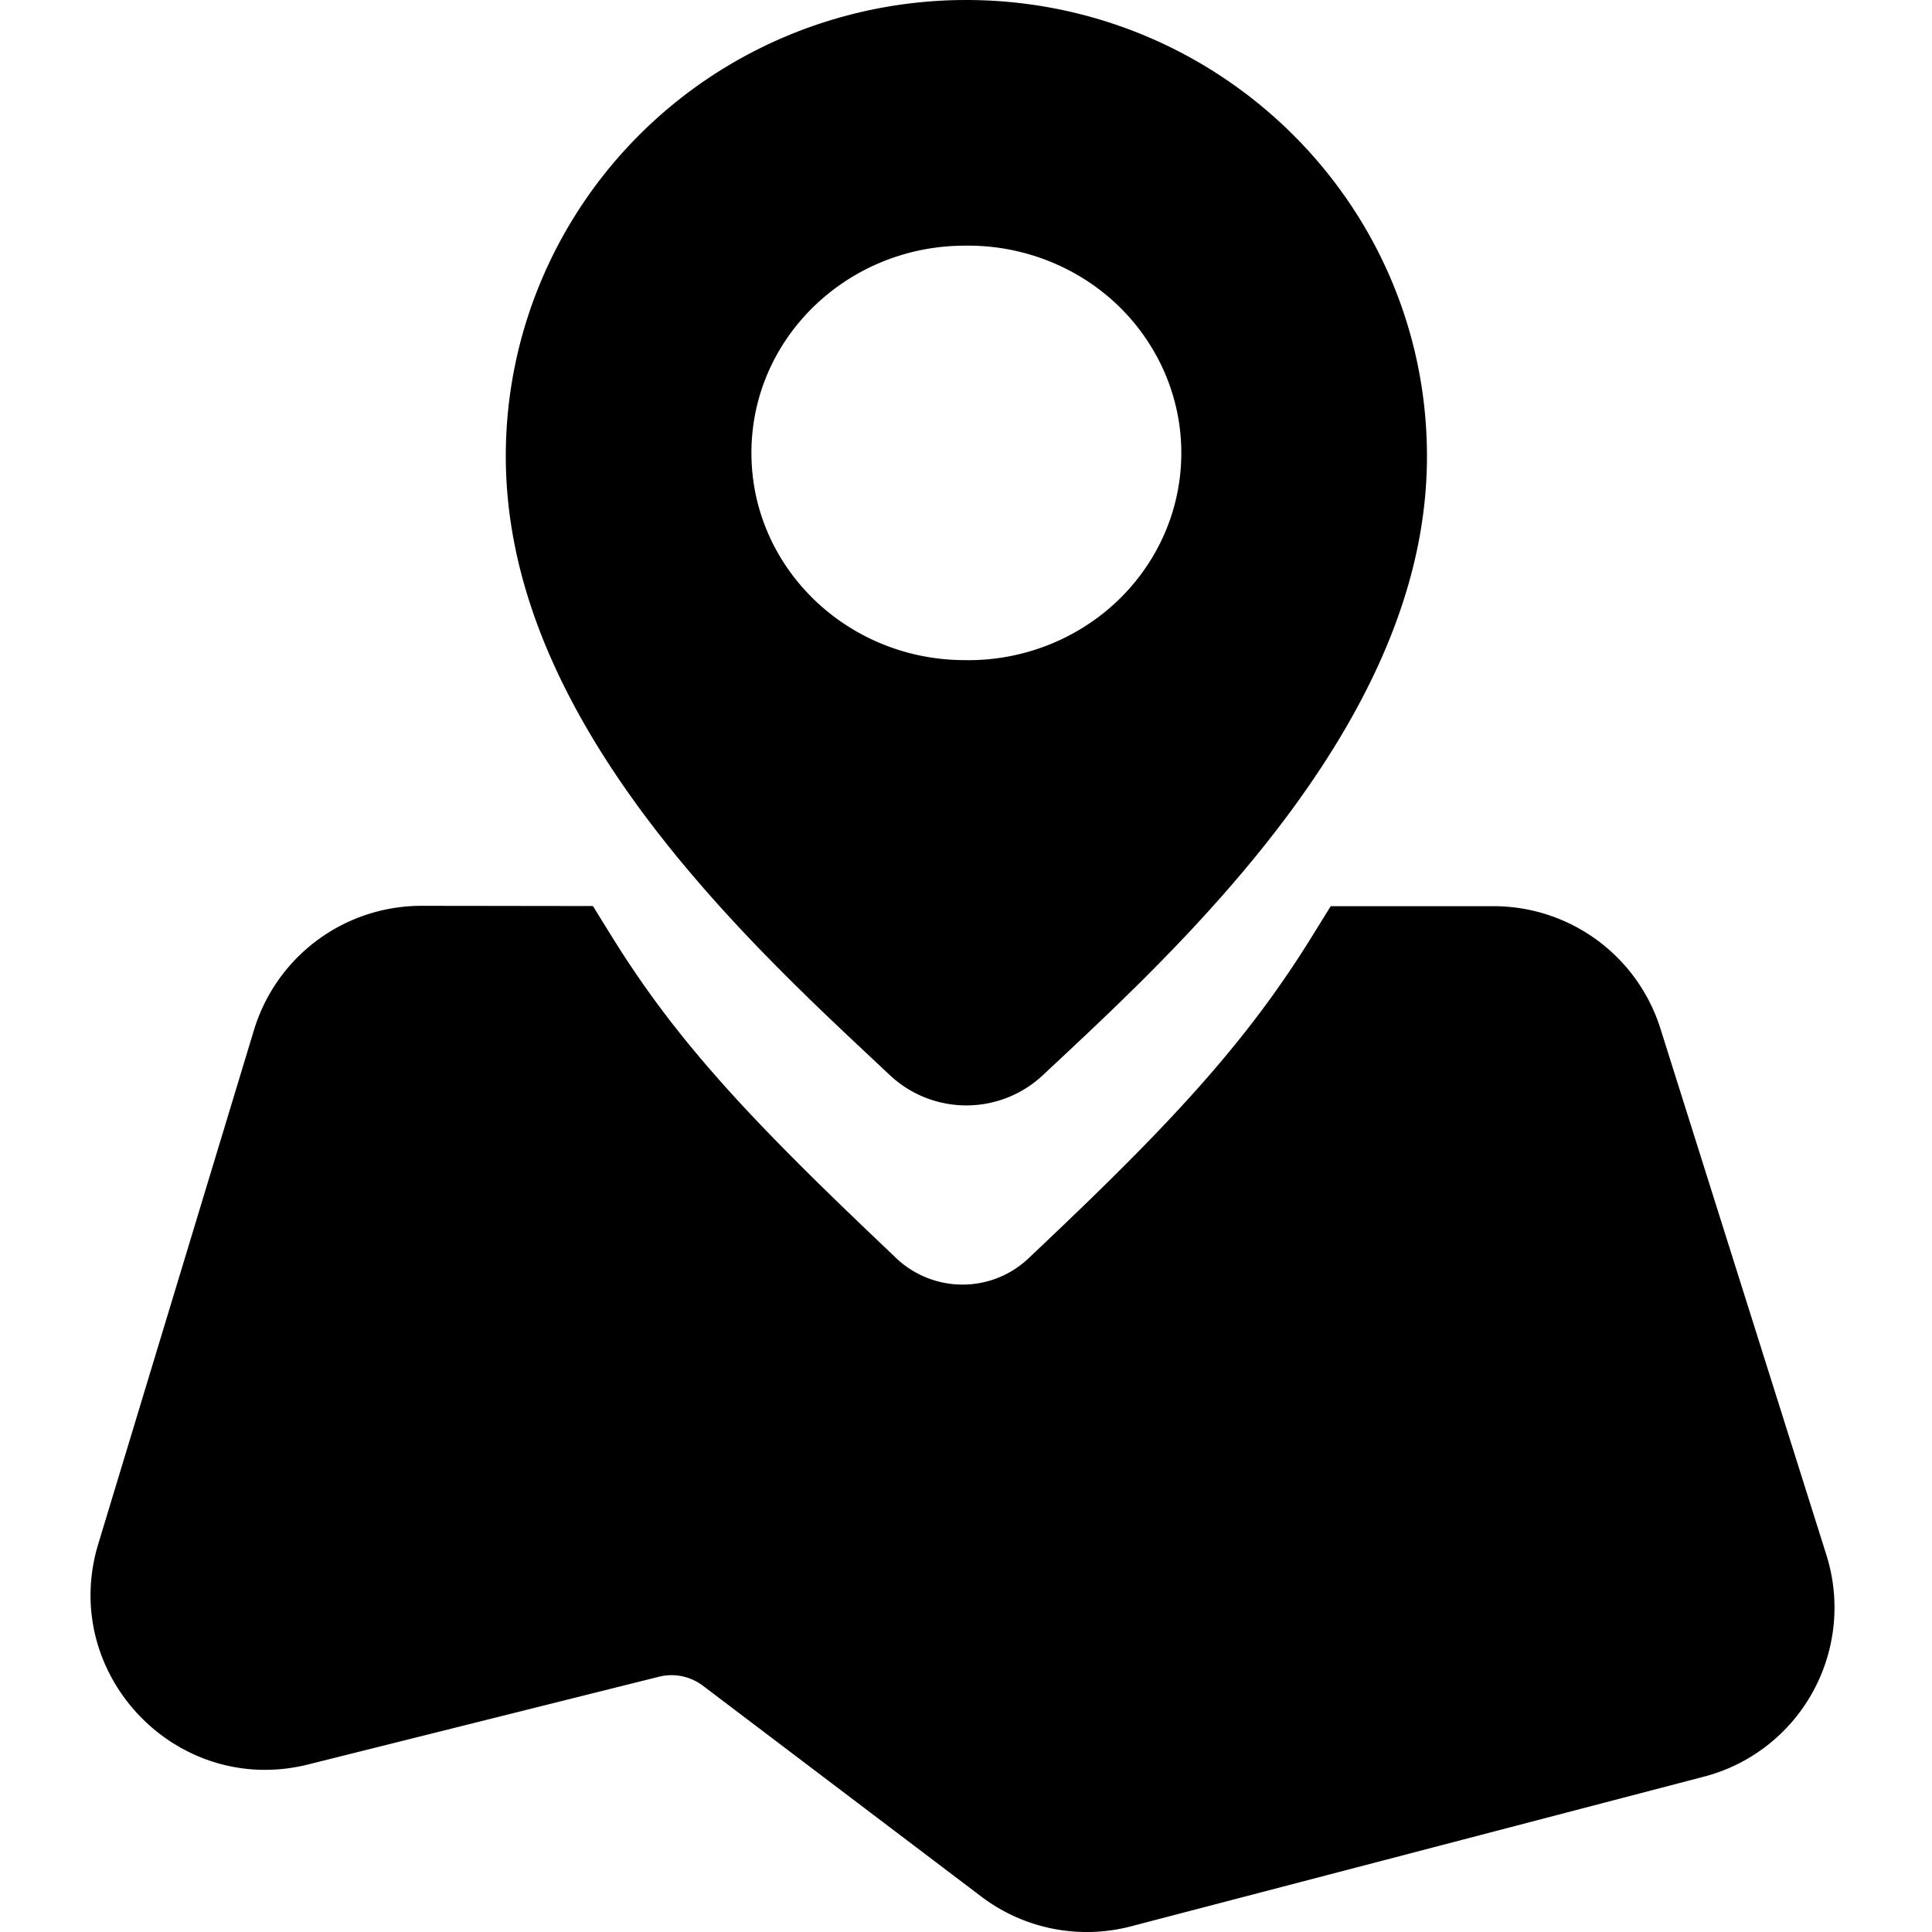 <svg class="icon" viewBox="0 0 1024 1024" xmlns="http://www.w3.org/2000/svg" width="128" height="128"><defs><style/></defs><path d="M223.432 480.104l90.84.12 9.52 15.408 4.048 6.44a533.895 533.895 0 0 0 6.16 9.456l4.184 6.184a520.4 520.4 0 0 0 17.64 24.16l4.696 5.968c1.584 1.992 3.2 3.984 4.832 5.976l4.984 6 5.144 6.032 5.312 6.08 2.72 3.072 5.6 6.192 2.88 3.136 5.896 6.336 6.128 6.448 6.352 6.584 6.6 6.728 6.856 6.896 7.12 7.072 7.408 7.264 7.688 7.472 12.112 11.648 16.784 16a51.12 51.12 0 0 0 35.176 14.08 50.72 50.72 0 0 0 35.136-14.032l7.2-6.816 8.8-8.368 12.592-12.096 8-7.776 7.696-7.576 7.416-7.392 7.136-7.216 3.472-3.552 6.752-7 6.512-6.88 3.168-3.392 6.16-6.72a695.328 695.328 0 0 0 20.016-22.992l5.32-6.488 5.16-6.48a544.832 544.832 0 0 0 14.704-19.632l4.672-6.648a549.66 549.66 0 0 0 9.096-13.584l4.44-6.96 11.744-18.96h86.304a92.72 92.72 0 0 1 88.456 64.904l87.928 278.856a92.68 92.68 0 0 1-7.28 72.896 92.424 92.424 0 0 1-57.76 44.76l-303.68 79.328a92.56 92.56 0 0 1-79.336-15.944L372.592 893.488a27.624 27.624 0 0 0-23.36-4.784L163.496 935.16c-69.96 17.6-132.384-48.016-111.384-116.944l82.464-272.152a92.776 92.776 0 0 1 88.856-65.96zM512.176 0C646.936.112 756.32 108.264 756.32 241.824c0 63-25.8 124.984-71.92 187.76l-3.112 4.184-4.984 6.552-5.328 6.8-5.248 6.528-6.064 7.336-1.896 2.248-5.36 6.264-5.376 6.144-5.392 6.048-5.408 5.928-5.44 5.872-8.08 8.512-8.008 8.248-7.888 7.96-5.248 5.2-7.696 7.536-7.528 7.272-9.696 9.224-13.592 12.768-10.456 9.784a59.296 59.296 0 0 1-79.384 1.288l-1.6-1.456-22.416-21.04-12.32-11.712-7.68-7.424-7.816-7.656-5.312-5.28-5.4-5.44-8.08-8.256-5.44-5.68-5.456-5.792-8.2-8.896-5.456-6.08-5.44-6.176-7.12-8.304-6.216-7.448-3.584-4.416-1.848-2.304-5.248-6.664-5.024-6.568-3.464-4.64-1.784-2.432-4.848-6.752c-42-59.504-65.384-118.744-65.384-179.136 0-64.128 25.76-125.64 71.544-171.008C384.432 26.32 444.832 1.064 508.112.032L512.176 0zm1.4 130.2l-2.768.016-1.92.024c-61.04 1.312-110.616 49.672-110.616 109.808 0 59.864 49.176 108.224 110.104 109.8l5.392.056c39.392-.168 76.264-20.456 96.576-53.816a107.232 107.232 0 0 0-.032-112.032c-20.704-34.136-58.84-54.624-99.504-53.84z"/></svg>